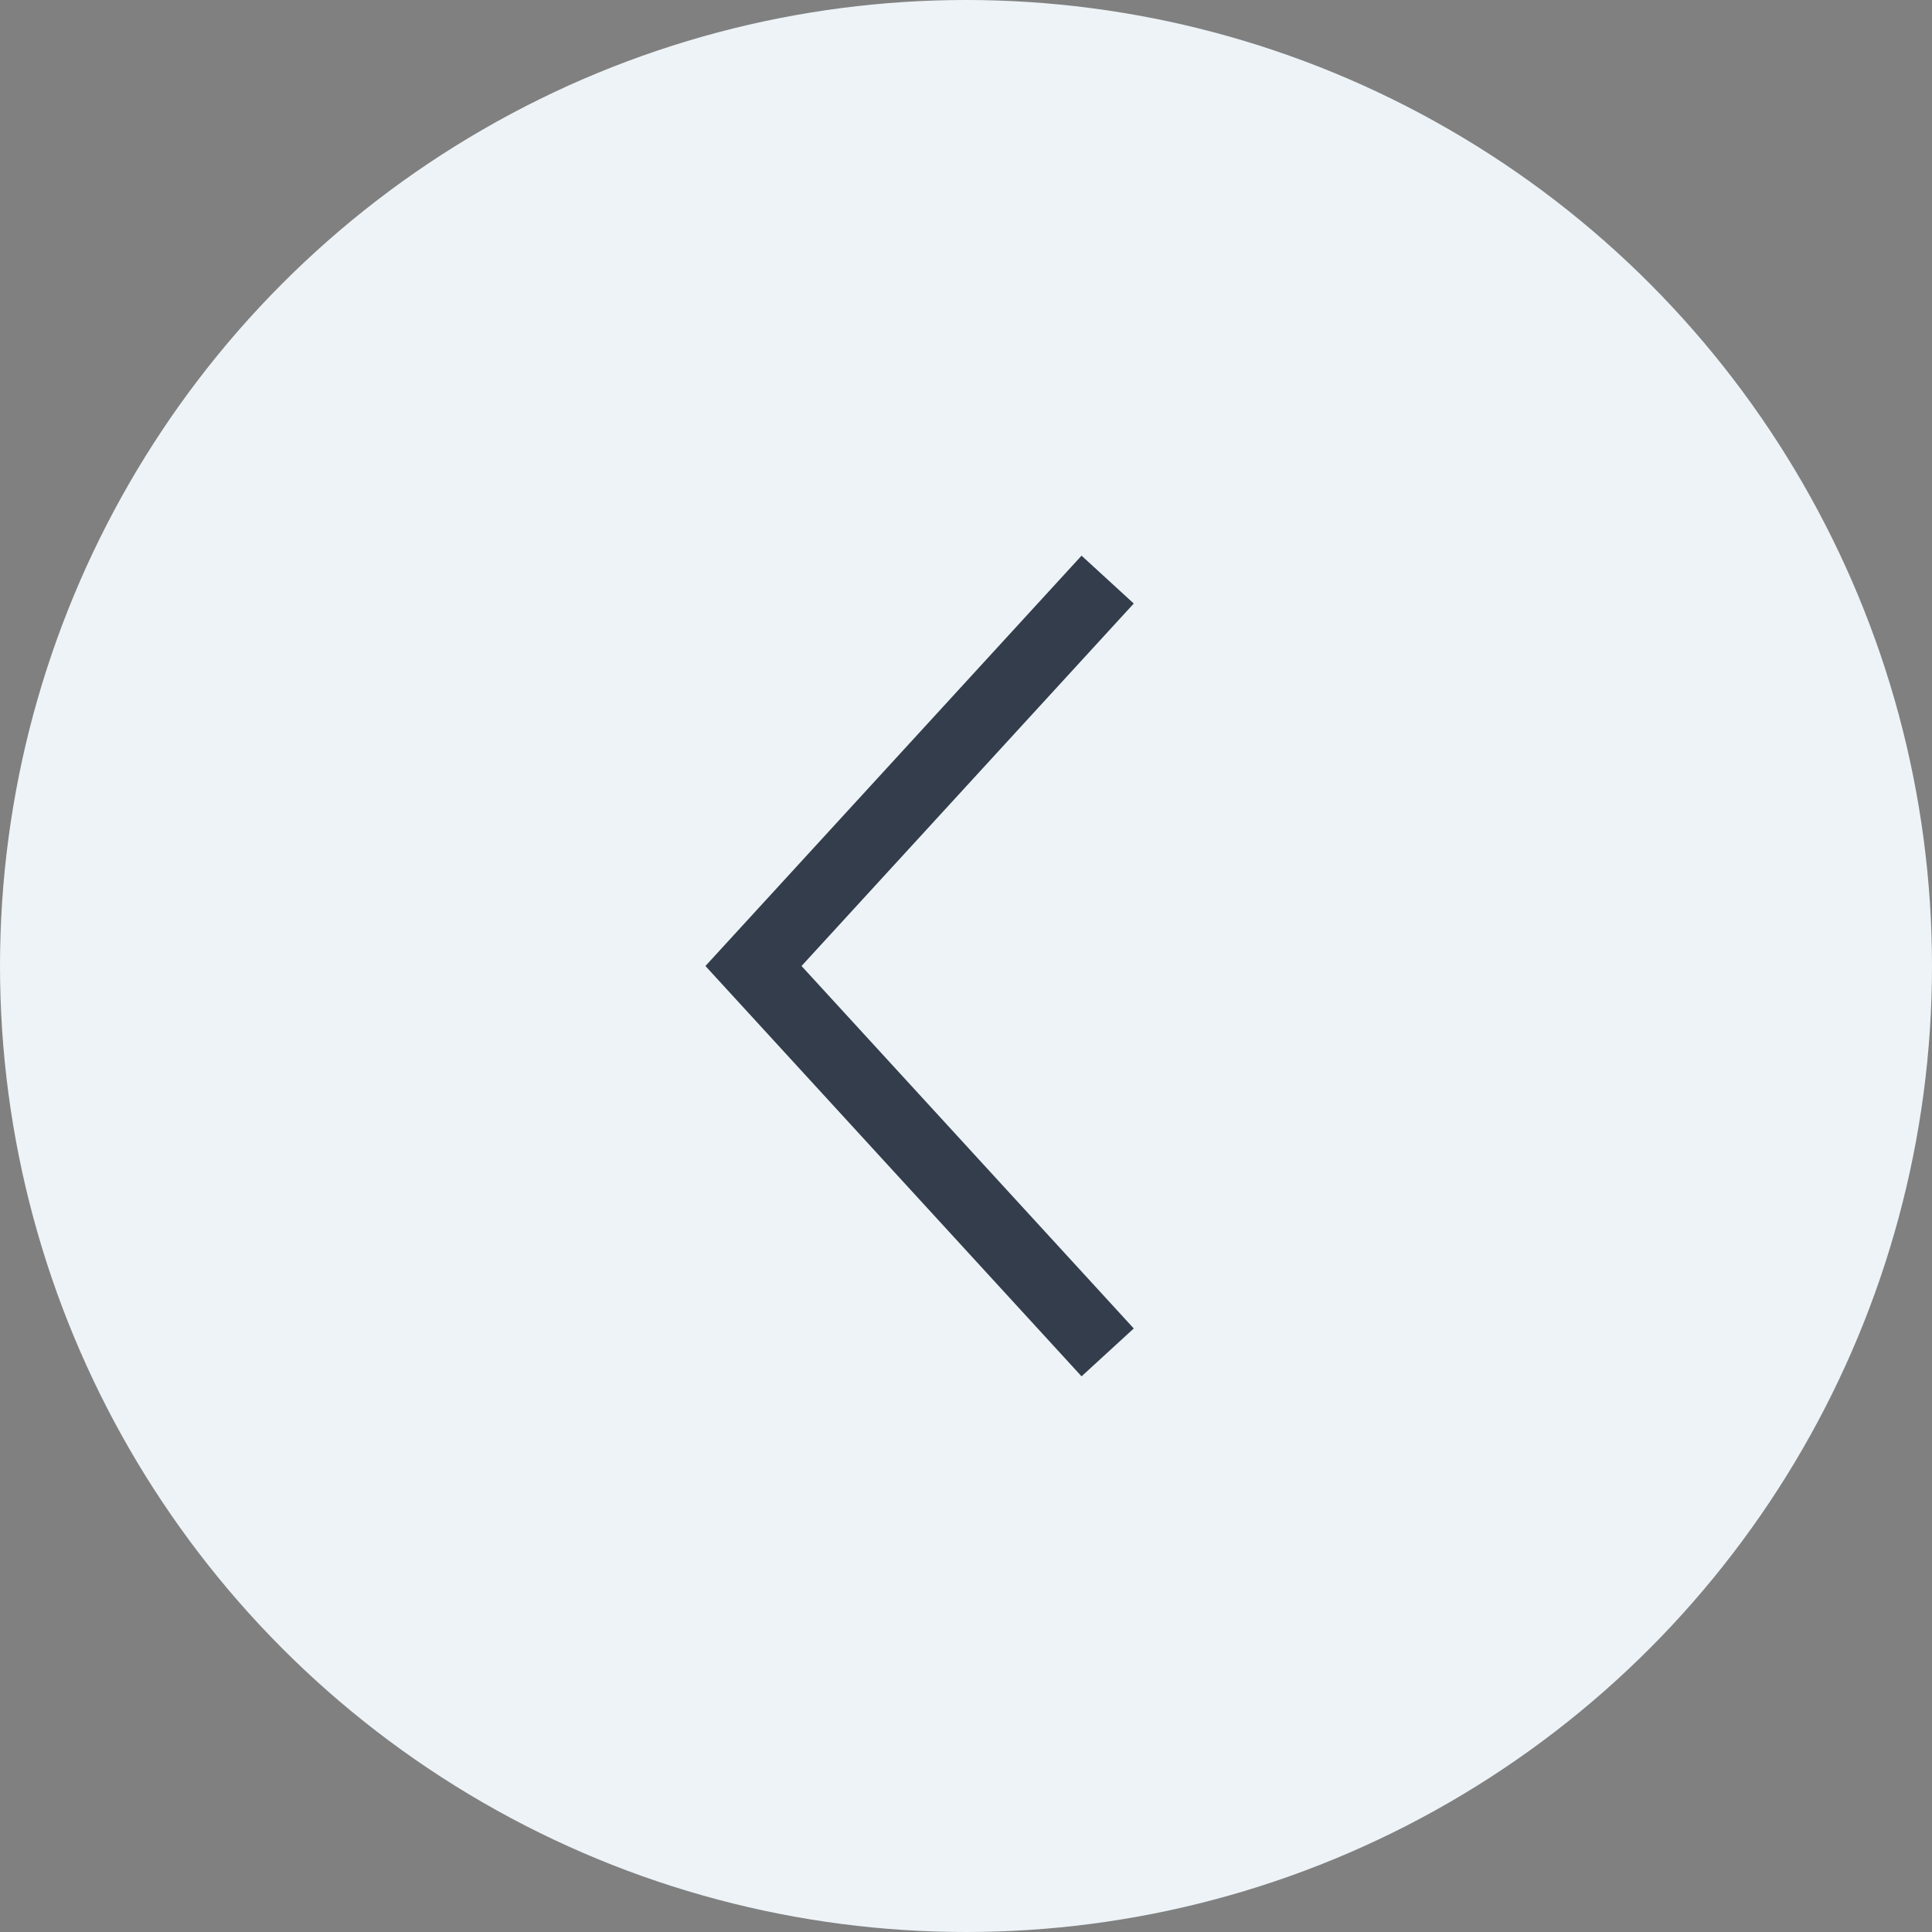 <svg width="50" height="50" viewBox="0 0 50 50" fill="none" xmlns="http://www.w3.org/2000/svg">
<rect x="0" y="0" width="50" height="50" fill="#808080" stroke="none"/>
<circle cx="25" cy="25" r="25" fill="#EDF3F7"/>
<path d="M28.666 35L19.5 25L28.666 15" stroke="#333D4B" stroke-width="1.833"/>
</svg>
